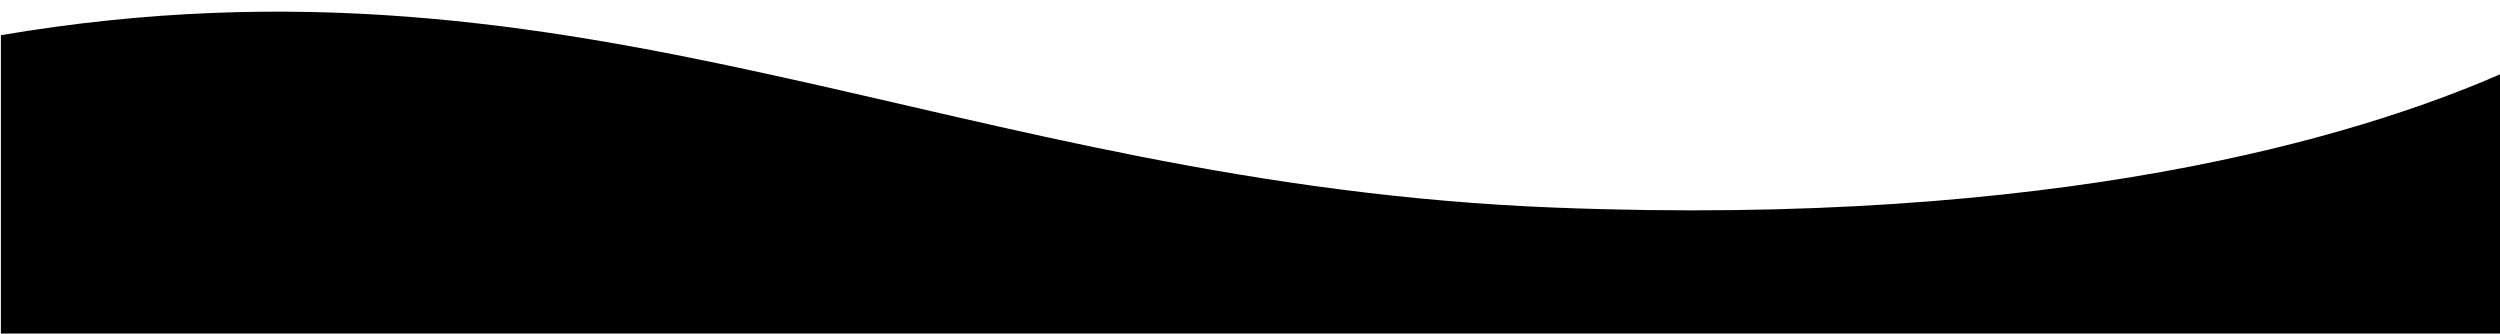 <svg class="wave-effect" xmlns="http://www.w3.org/2000/svg" x="0px" y="0px" viewBox="-0.163 90.254 612.163 81.736" style="top: -163.677px;">
        <path class="wave" d="M 612.298 171.926 L 612.298 108.33 C 576.714 123.872 503.498 145.9 380.619 141.092 C 233.163 135.32 144.169 74.425 0.053 98.869 L 0.053 171.926 L 612.298 171.926 Z"/>
    </svg>